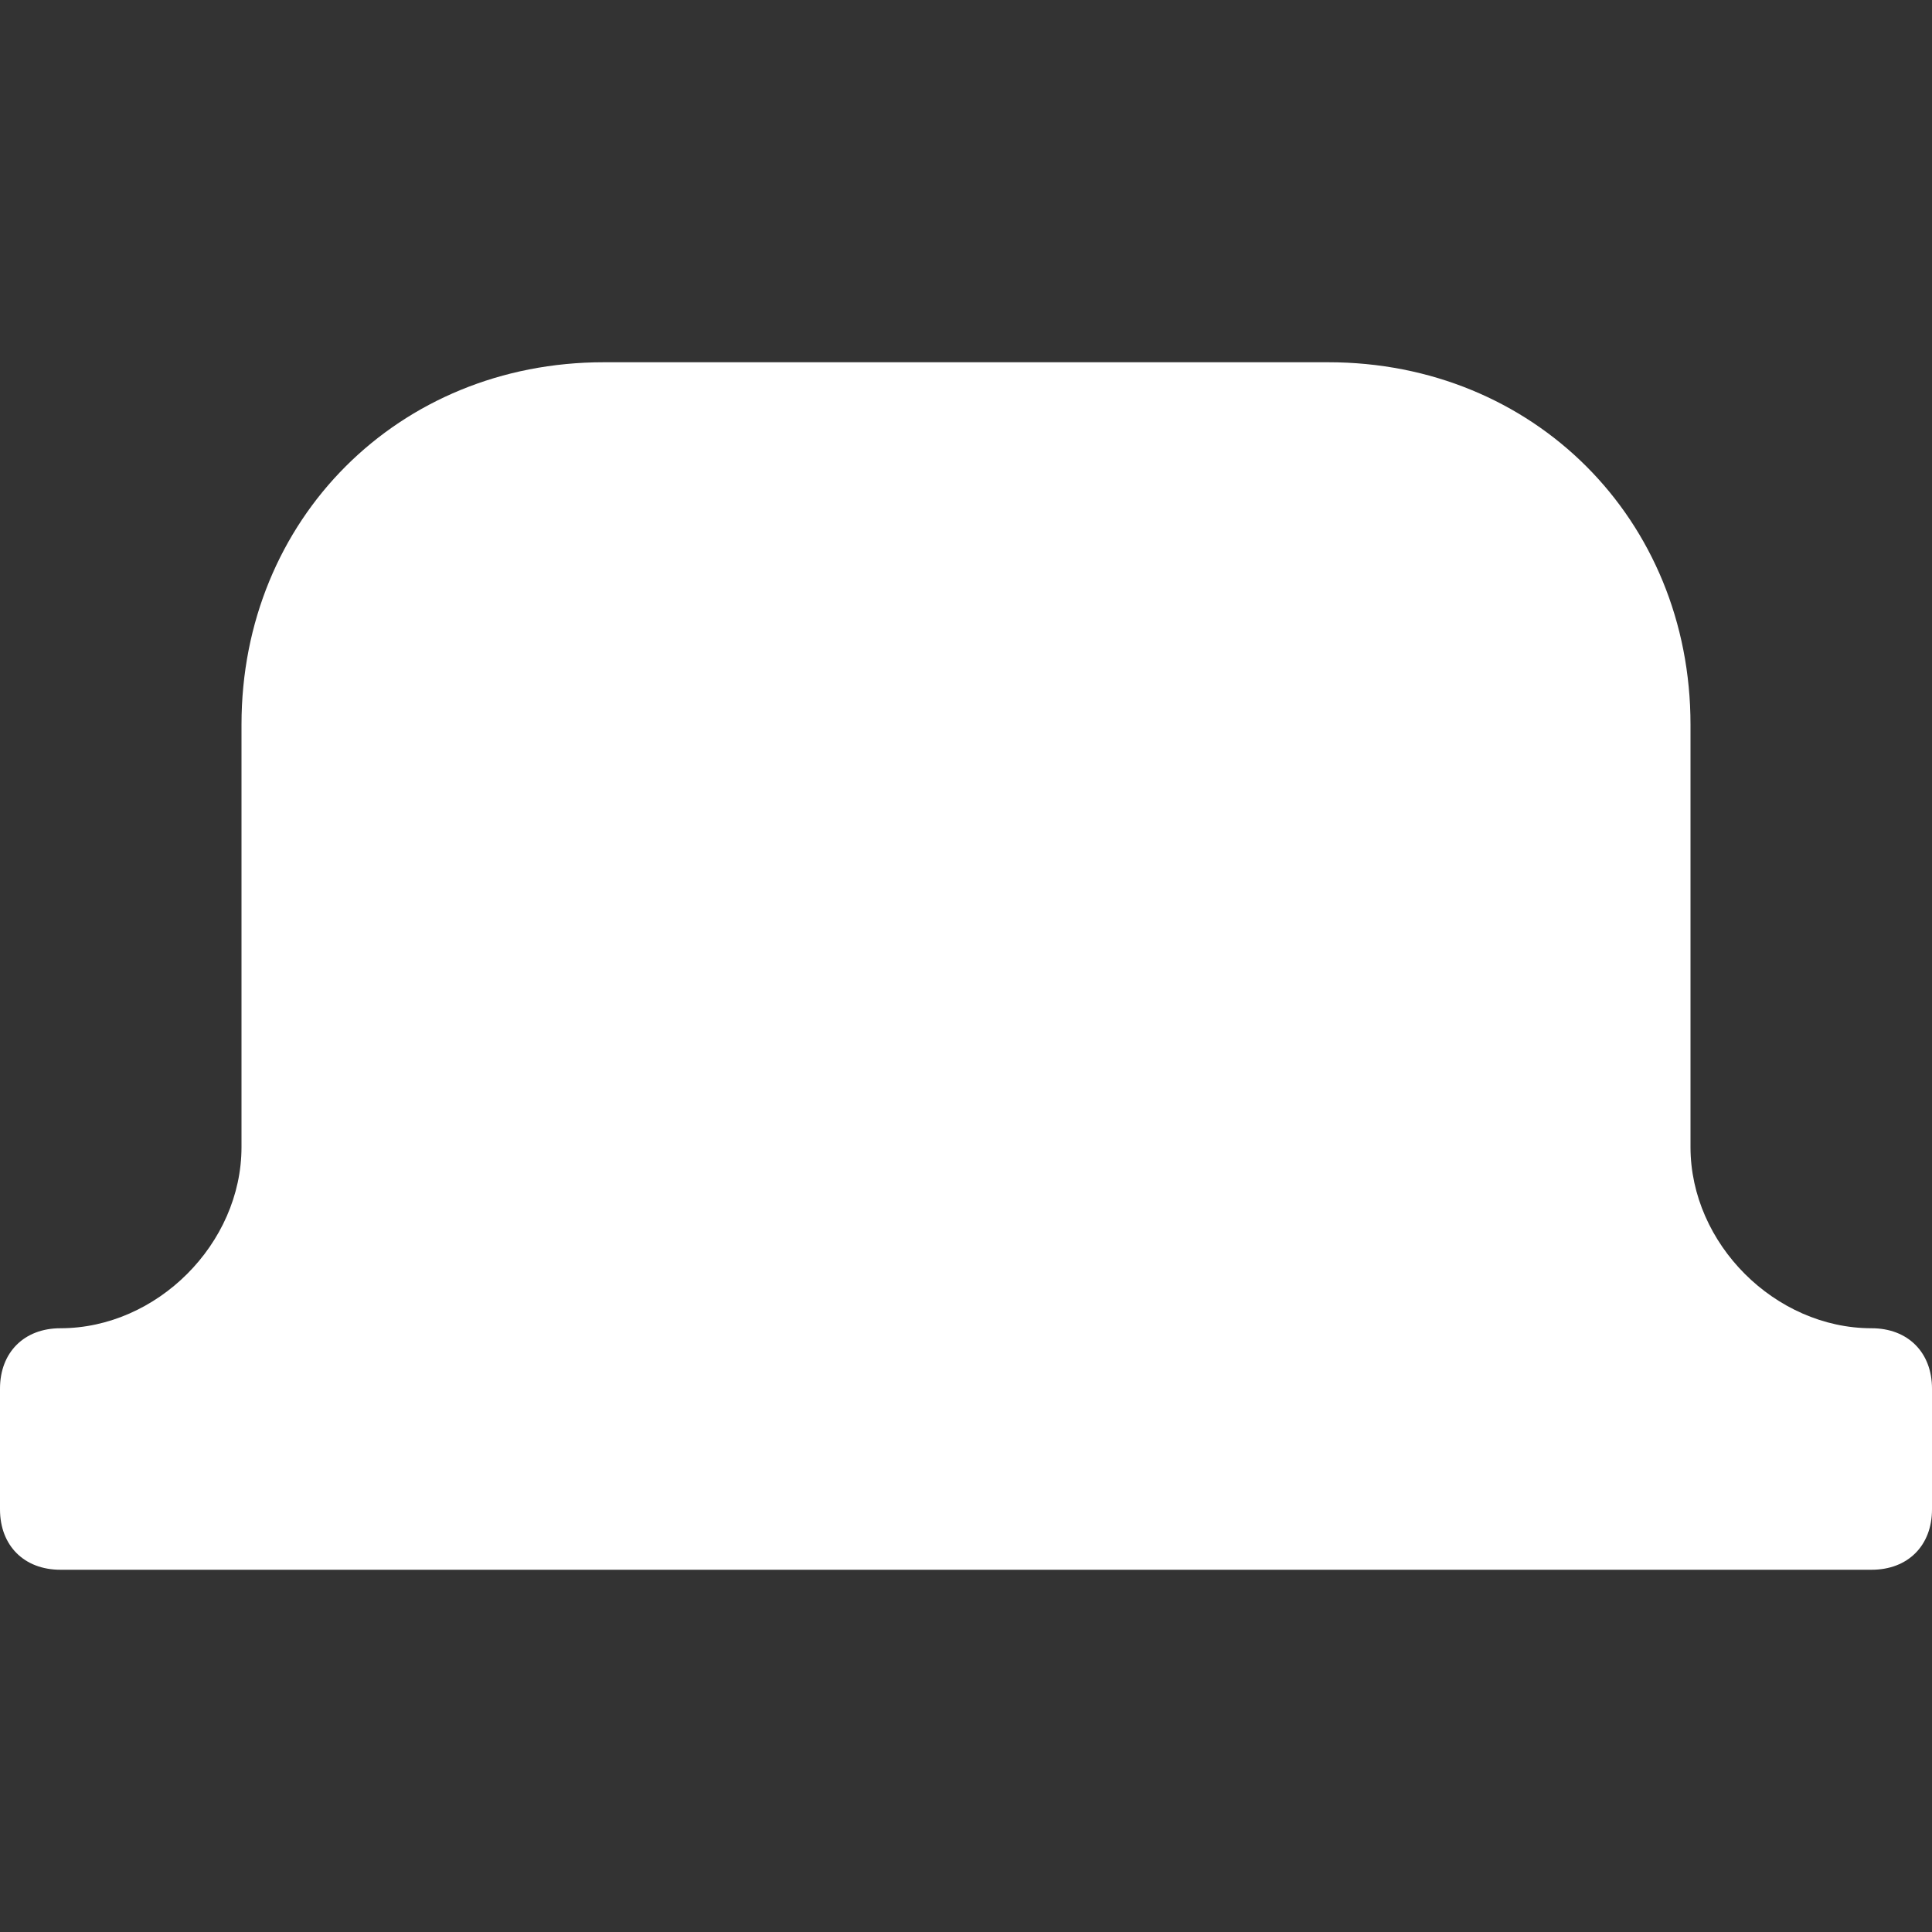 <svg xmlns="http://www.w3.org/2000/svg" width="16" height="16">
	<rect width="100%" height="100%" fill="#333333" stroke="none"/>
	<path fill="#fff" d="M14 9.5V6c0-1.7-1.3-3-3-3H5C3.3 3 2 4.3 2 6v3.5c0 .8-.7 1.5-1.5 1.5-.3 0-.5.2-.5.5v1c0 .3.2.5.5.5h15c.3 0 .5-.2.5-.5v-1c0-.3-.2-.5-.5-.5-.8 0-1.5-.7-1.5-1.5z"/>
</svg>
